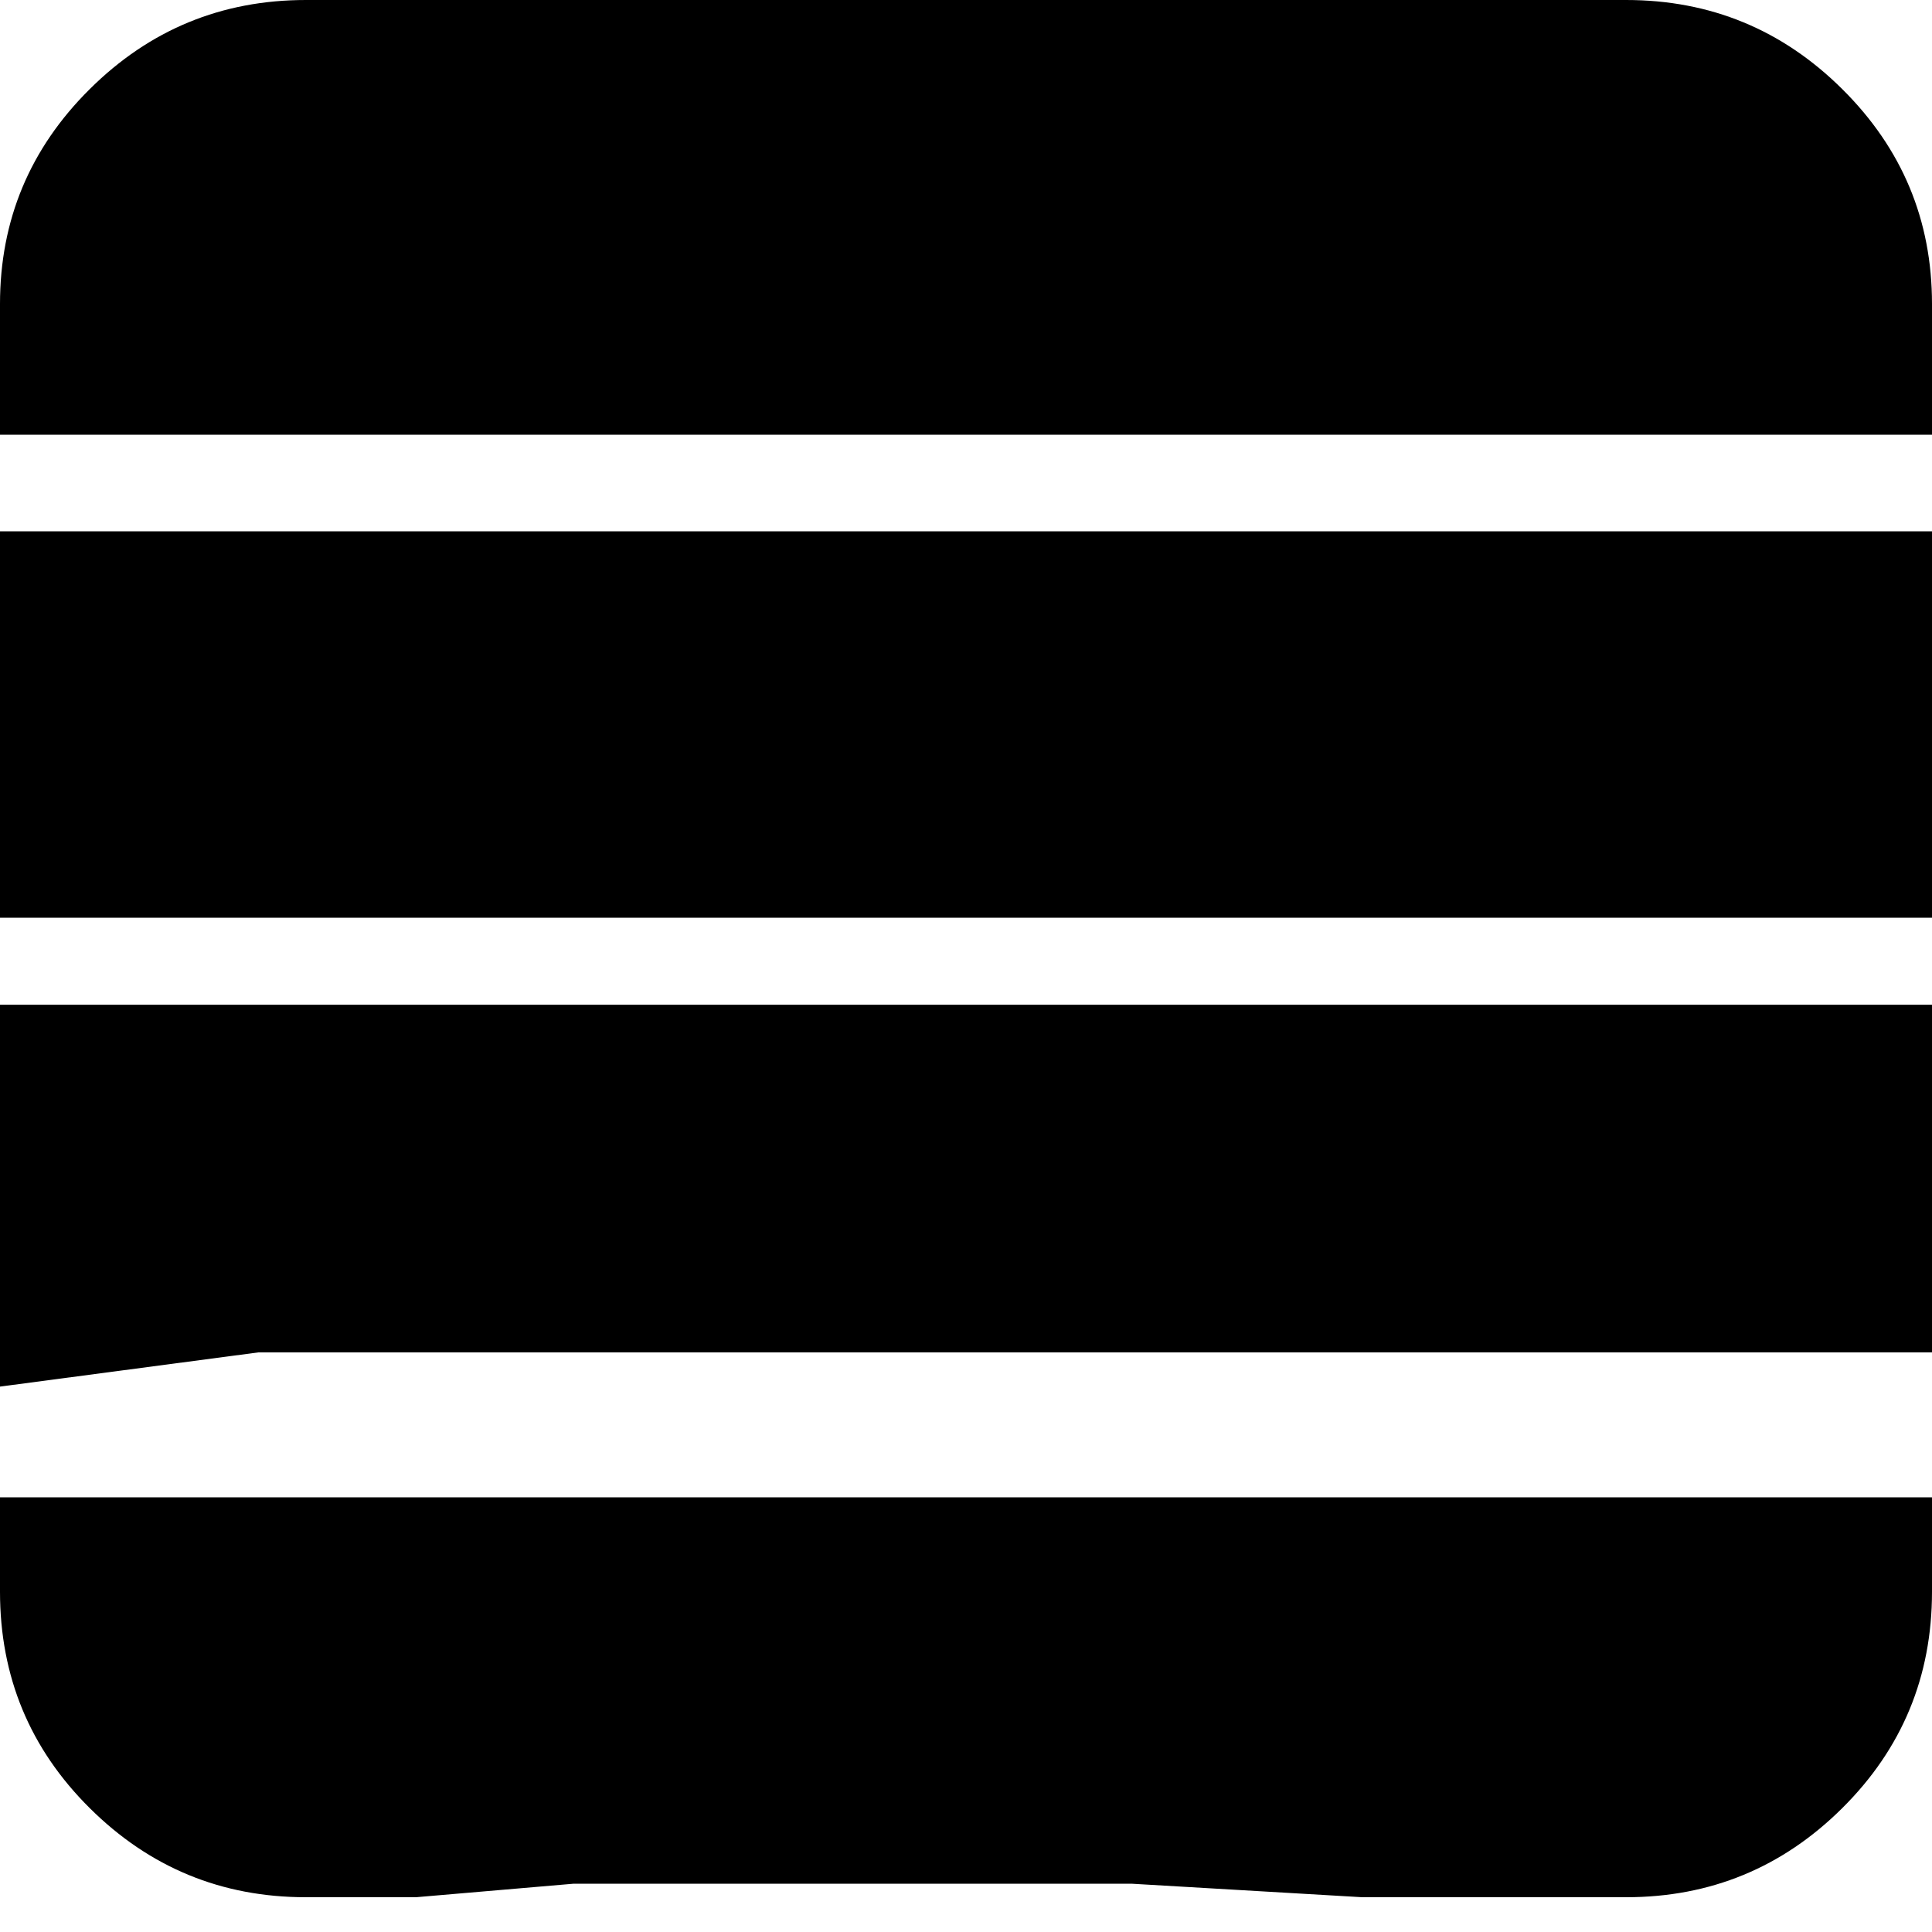﻿<?xml version="1.0" encoding="utf-8"?>
<svg version="1.1" xmlns:xlink="http://www.w3.org/1999/xlink" width="40px" height="40px" xmlns="http://www.w3.org/2000/svg">
  <g transform="matrix(1 0 0 1 0 -8 )">
    <path d="M 0 31  L 40 31  L 40 32.955  C 40 34.712  39.381 36.205  38.142 37.435  C 36.904 38.665  35.412 39.28  33.667 39.28  L 31.826 39.28  L 28.204 39.28  L 23.425 39  L 11.878 39  L 8.612 39.28  L 6.333 39.28  C 4.588 39.28  3.096 38.665  1.858 37.435  C 0.619 36.205  0 34.712  0 32.955  L 0 31  Z M 0 20.802  L 40 20.802  L 40 28  L 5.347 28  L 0 28.708  L 0 20.802  Z M 0 11  L 40 11  L 40 19  L 0 19  L 0 11  Z M 38.142 1.845  C 39.381 3.074  40 4.557  40 6.293  L 40 9  L 0 9  L 0 6.293  C 0 4.557  0.619 3.074  1.858 1.845  C 3.096 0.615  4.588 0  6.333 0  L 33.667 0  C 35.412 0  36.904 0.615  38.142 1.845  Z " fill-rule="nonzero" fill="#000000" stroke="none" transform="matrix(1 0 0 1 0 8 )" />
  </g>
</svg>